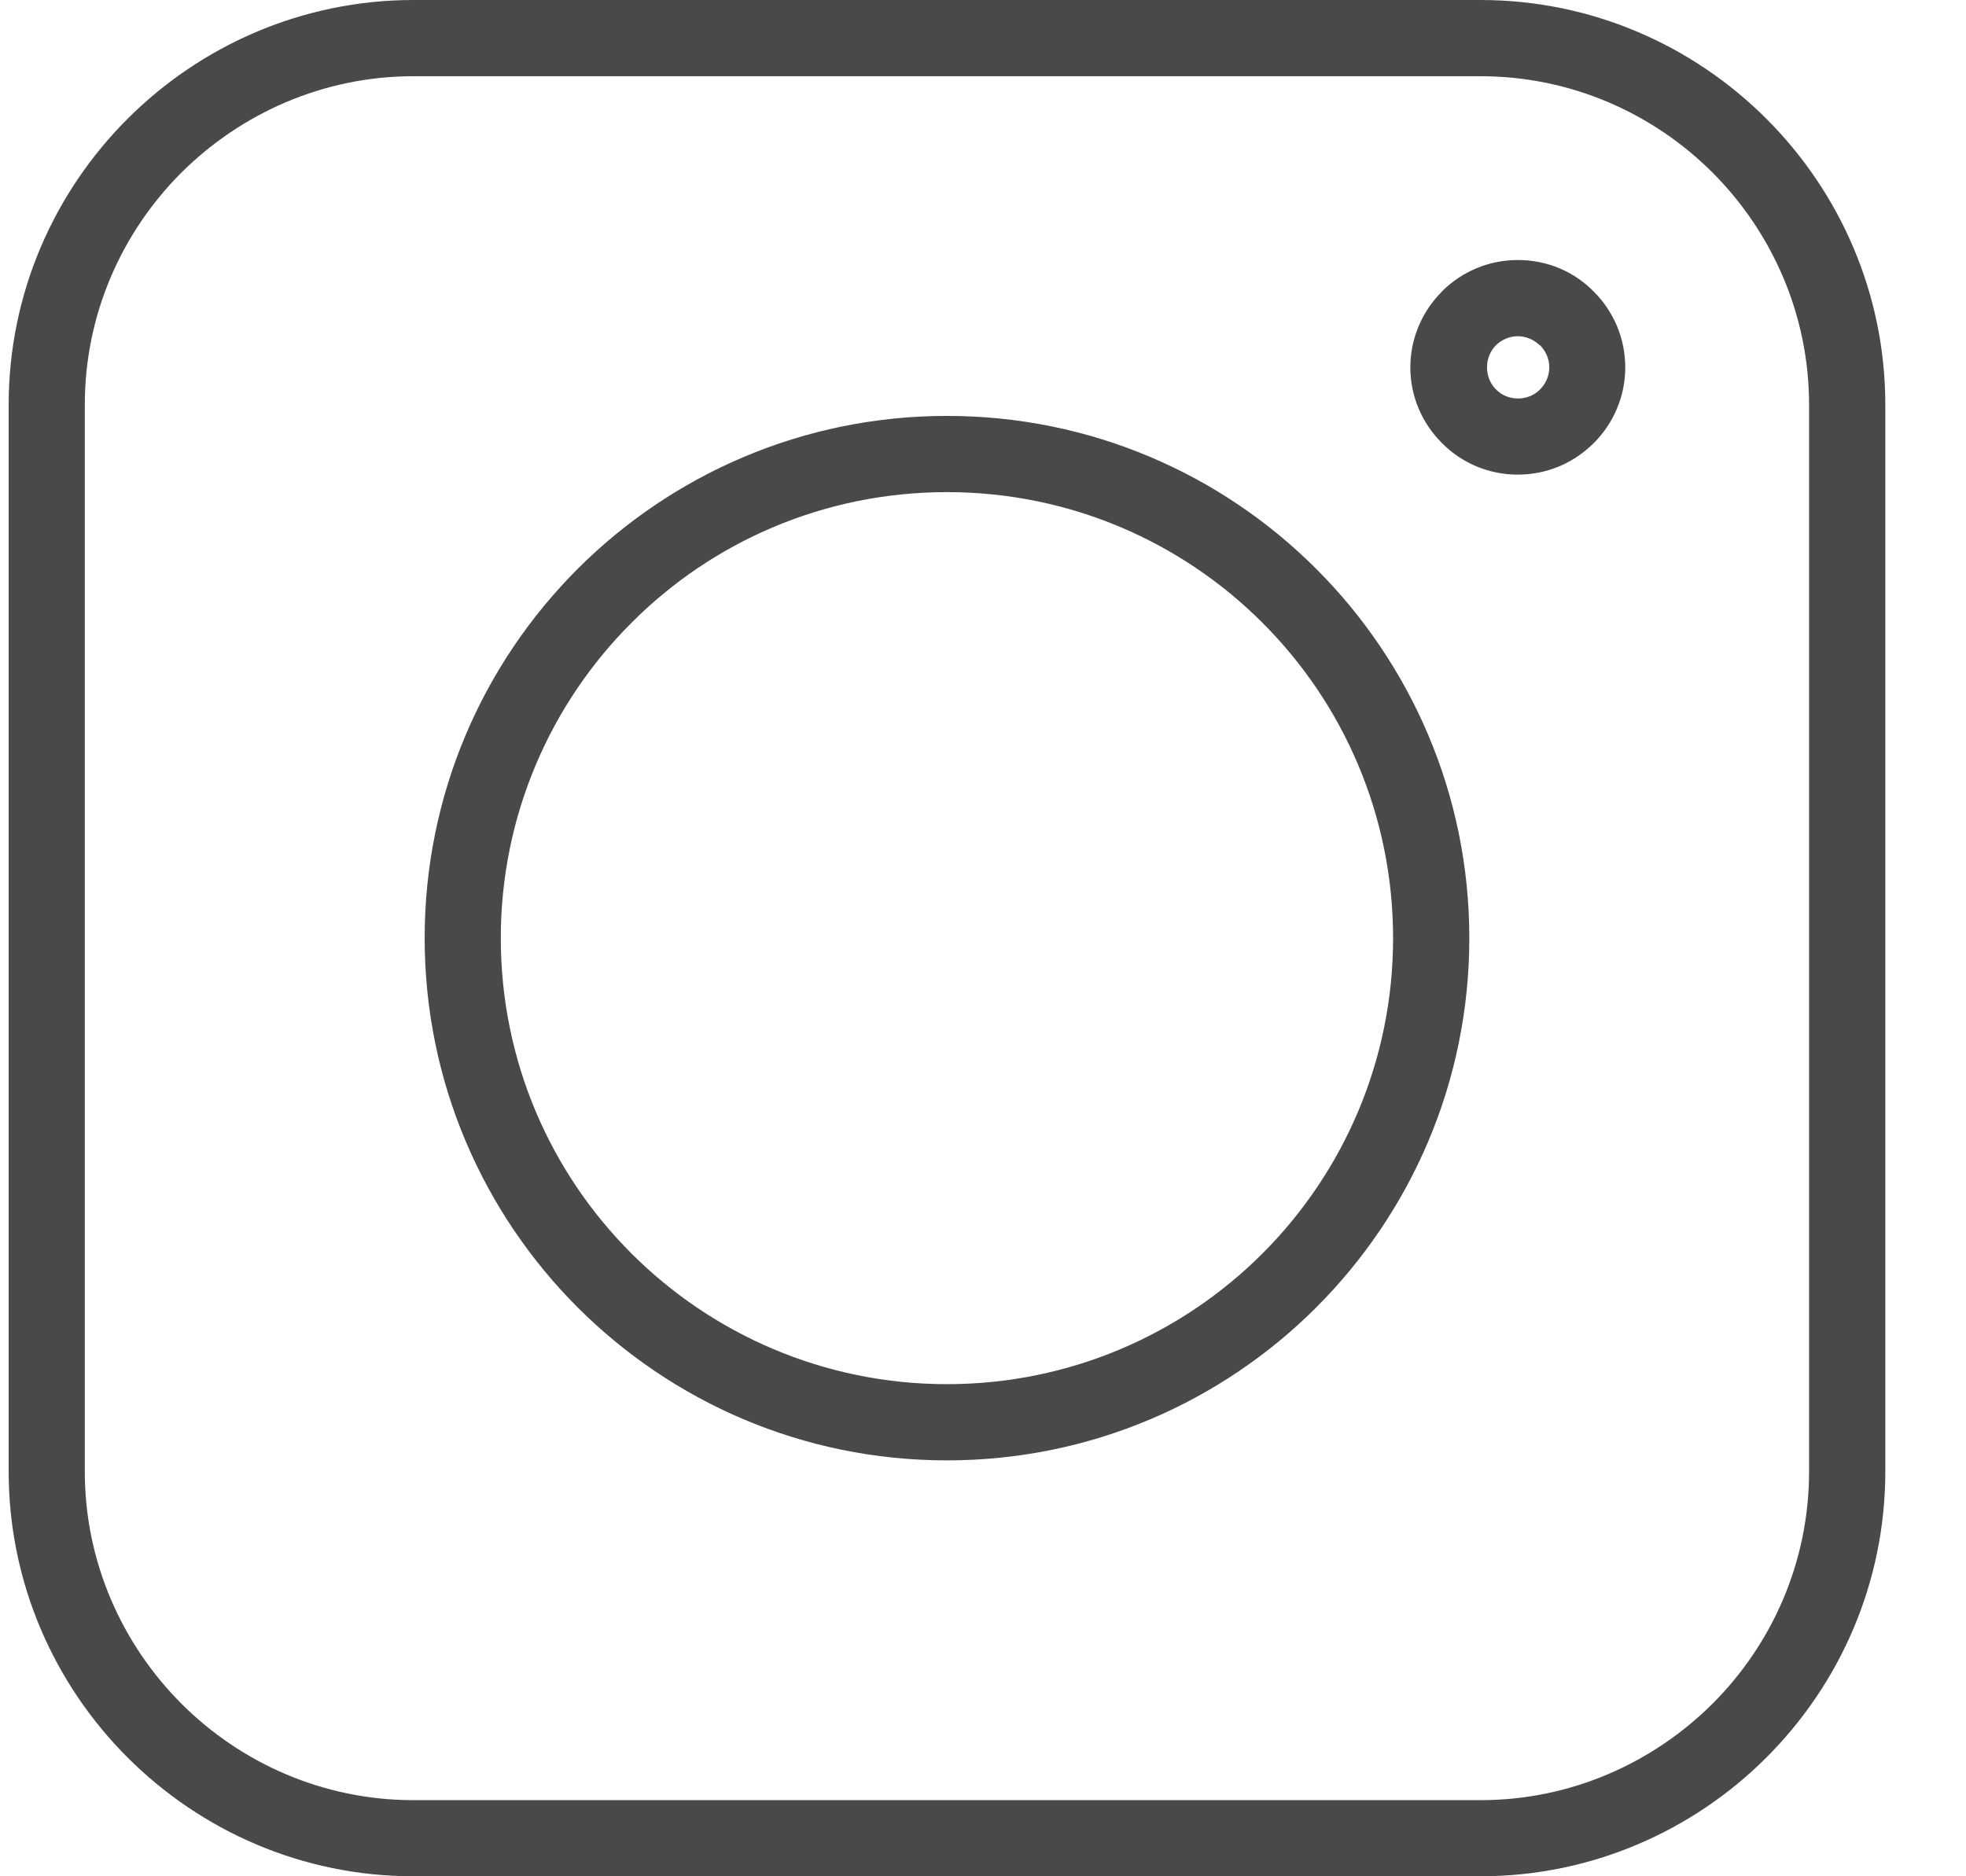 <svg width="22" height="21" viewBox="0 0 22 21" fill="none" xmlns="http://www.w3.org/2000/svg">
<path d="M4.627 0H16.567C17.814 0 18.947 0.51 19.767 1.33C20.587 2.15 21.097 3.283 21.097 4.53V16.47C21.097 17.718 20.587 18.85 19.767 19.67C18.947 20.49 17.812 21 16.567 21H4.627C3.379 21 2.247 20.49 1.427 19.67C0.607 18.85 0.097 17.715 0.097 16.47V4.53C0.097 3.283 0.607 2.15 1.427 1.33C2.247 0.51 3.382 0 4.627 0ZM16.985 2.91C17.317 2.91 17.617 3.042 17.834 3.263C18.052 3.48 18.187 3.78 18.187 4.112C18.187 4.442 18.052 4.742 17.834 4.96C17.825 4.97 17.814 4.978 17.805 4.987C17.59 5.19 17.302 5.312 16.985 5.312C16.654 5.312 16.355 5.18 16.137 4.96L16.134 4.957C15.917 4.74 15.782 4.442 15.782 4.112C15.782 3.783 15.917 3.482 16.134 3.265V3.263C16.352 3.045 16.652 2.91 16.985 2.91ZM17.23 3.865C17.167 3.803 17.079 3.763 16.985 3.763C16.89 3.763 16.802 3.803 16.739 3.865C16.677 3.928 16.64 4.015 16.64 4.112C16.64 4.207 16.677 4.295 16.739 4.357C16.802 4.423 16.89 4.46 16.987 4.46C17.077 4.46 17.157 4.428 17.22 4.372L17.235 4.357C17.297 4.295 17.337 4.207 17.337 4.112C17.337 4.015 17.297 3.93 17.235 3.865H17.23ZM10.597 4.655C12.212 4.655 13.672 5.31 14.729 6.367C15.787 7.425 16.442 8.887 16.442 10.5C16.442 12.115 15.787 13.575 14.729 14.633C13.672 15.69 12.21 16.345 10.597 16.345C8.982 16.345 7.522 15.69 6.464 14.633C5.407 13.575 4.752 12.113 4.752 10.5C4.752 8.885 5.407 7.425 6.464 6.367C7.522 5.31 8.984 4.655 10.597 4.655ZM14.127 6.97C13.225 6.067 11.975 5.508 10.597 5.508C9.219 5.508 7.969 6.065 7.067 6.97C6.164 7.872 5.604 9.123 5.604 10.5C5.604 11.877 6.162 13.127 7.067 14.03C7.969 14.932 9.219 15.492 10.597 15.492C11.975 15.492 13.225 14.932 14.127 14.03C15.03 13.127 15.589 11.877 15.589 10.5C15.589 9.123 15.03 7.872 14.127 6.97ZM16.567 0.853H4.627C3.617 0.853 2.697 1.268 2.029 1.933C1.362 2.6 0.949 3.52 0.949 4.53V16.47C0.949 17.48 1.364 18.4 2.029 19.067C2.697 19.735 3.617 20.148 4.627 20.148H16.567C17.577 20.148 18.497 19.733 19.165 19.067C19.832 18.4 20.244 17.48 20.244 16.47V4.53C20.244 3.52 19.829 2.598 19.165 1.933C18.497 1.265 17.577 0.853 16.567 0.853Z" fill="#494948"/>
</svg>
